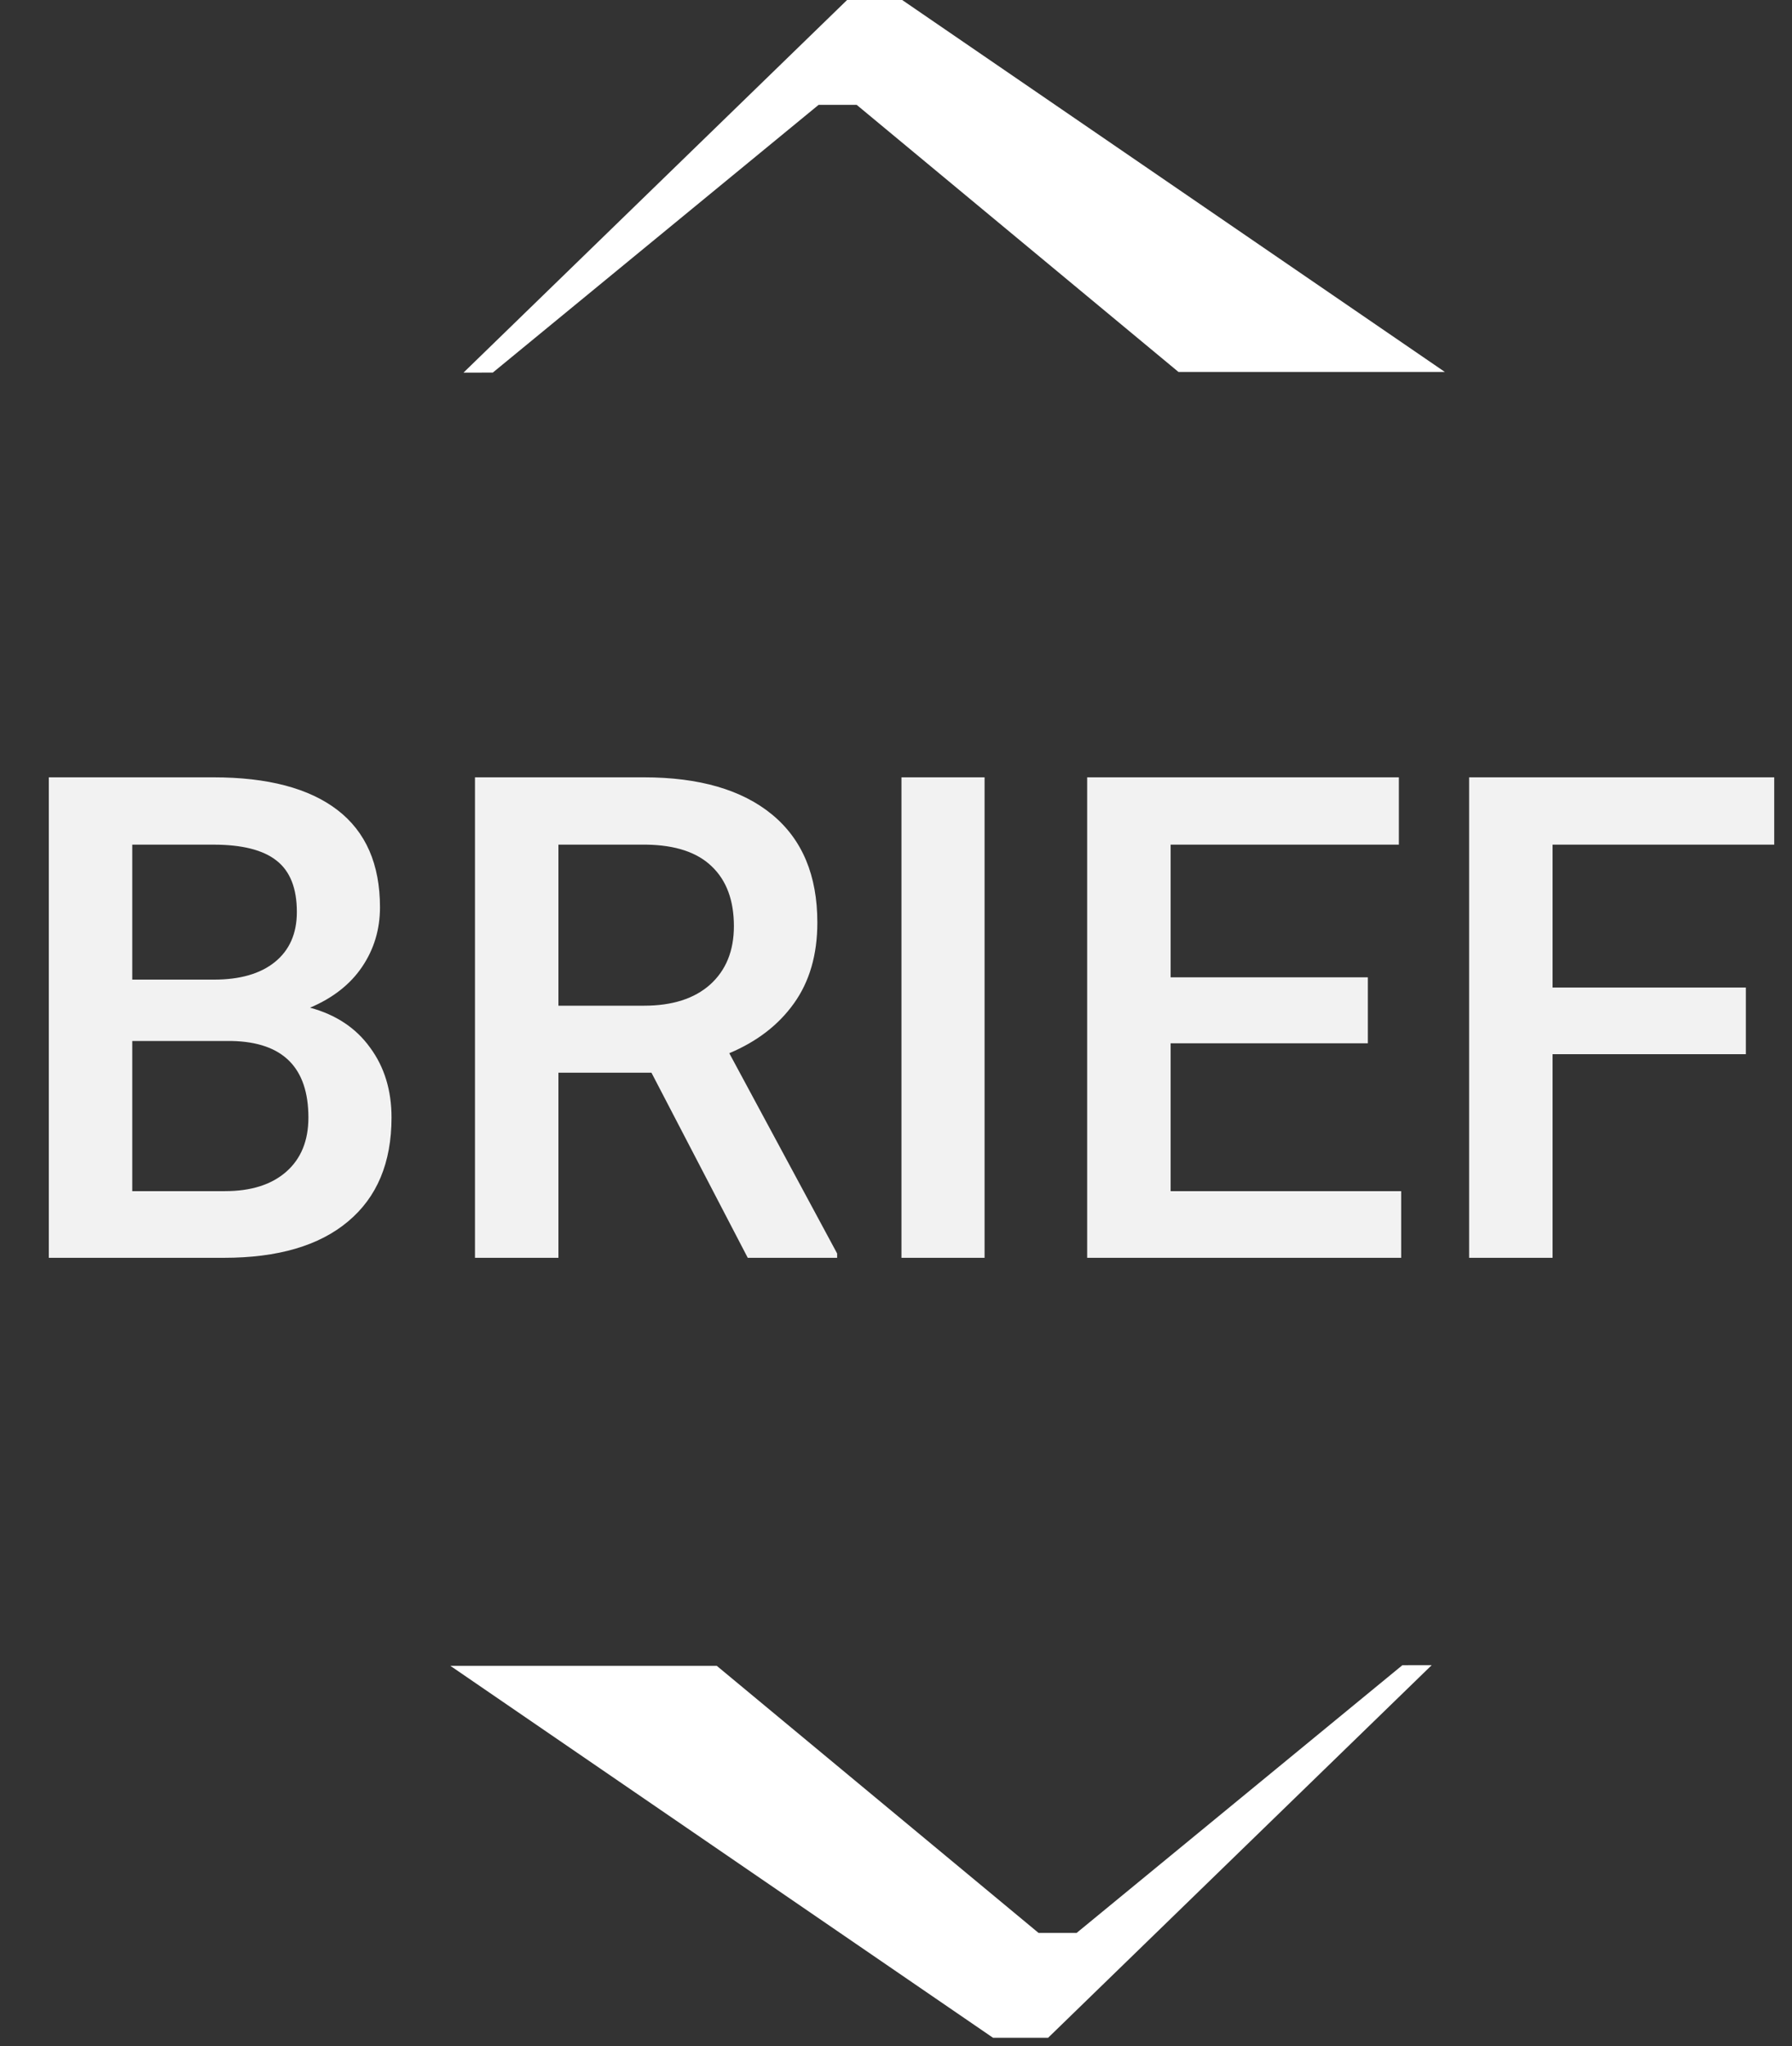 <svg width="191" height="218" viewBox="0 0 191 218" fill="none" xmlns="http://www.w3.org/2000/svg">
<rect x="0" y="0" width="191" height="218" fill="#333333" stroke="none"/>
<path fill-rule="evenodd" clip-rule="evenodd" d="M152.599 177.395L111.713 217.093H105.842L48 177.467H76.395L110.692 205.921H114.753L149.476 177.399L152.599 177.395Z" fill="white"/>
<path fill-rule="evenodd" clip-rule="evenodd" d="M49.401 39.698L90.287 0H96.159L154.001 39.626H125.608L91.31 11.172H87.249L52.526 39.693L49.401 39.698Z" fill="white"/>
<path d="M5.203 134V82.812H22.746C28.535 82.812 32.941 83.973 35.965 86.293C38.988 88.613 40.5 92.07 40.5 96.664C40.5 99.008 39.867 101.117 38.602 102.992C37.336 104.867 35.484 106.32 33.047 107.352C35.812 108.102 37.945 109.52 39.445 111.605C40.969 113.668 41.73 116.152 41.73 119.059C41.73 123.863 40.184 127.555 37.09 130.133C34.02 132.711 29.613 134 23.871 134H5.203ZM14.098 110.902V126.898H23.977C26.766 126.898 28.945 126.207 30.516 124.824C32.086 123.441 32.871 121.52 32.871 119.059C32.871 113.738 30.152 111.02 24.715 110.902H14.098ZM14.098 104.363H22.816C25.582 104.363 27.738 103.742 29.285 102.5C30.855 101.234 31.641 99.453 31.641 97.156C31.641 94.625 30.914 92.797 29.461 91.672C28.031 90.547 25.793 89.984 22.746 89.984H14.098V104.363ZM69.434 114.277H59.52V134H50.625V82.812H68.625C74.531 82.812 79.09 84.137 82.301 86.785C85.512 89.434 87.117 93.266 87.117 98.281C87.117 101.703 86.285 104.574 84.621 106.895C82.981 109.191 80.684 110.961 77.731 112.203L89.227 133.543V134H79.699L69.434 114.277ZM59.52 107.141H68.66C71.66 107.141 74.004 106.391 75.691 104.891C77.379 103.367 78.223 101.293 78.223 98.668C78.223 95.926 77.438 93.805 75.867 92.305C74.32 90.805 72 90.031 68.906 89.984H59.52V107.141ZM104.941 134H96.082V82.812H104.941V134ZM145.793 111.148H124.77V126.898H149.344V134H115.875V82.812H149.098V89.984H124.77V104.117H145.793V111.148ZM186.082 112.309H165.48V134H156.586V82.812H189.105V89.984H165.48V105.207H186.082V112.309Z" fill="#F2F2F2"/>
</svg>
